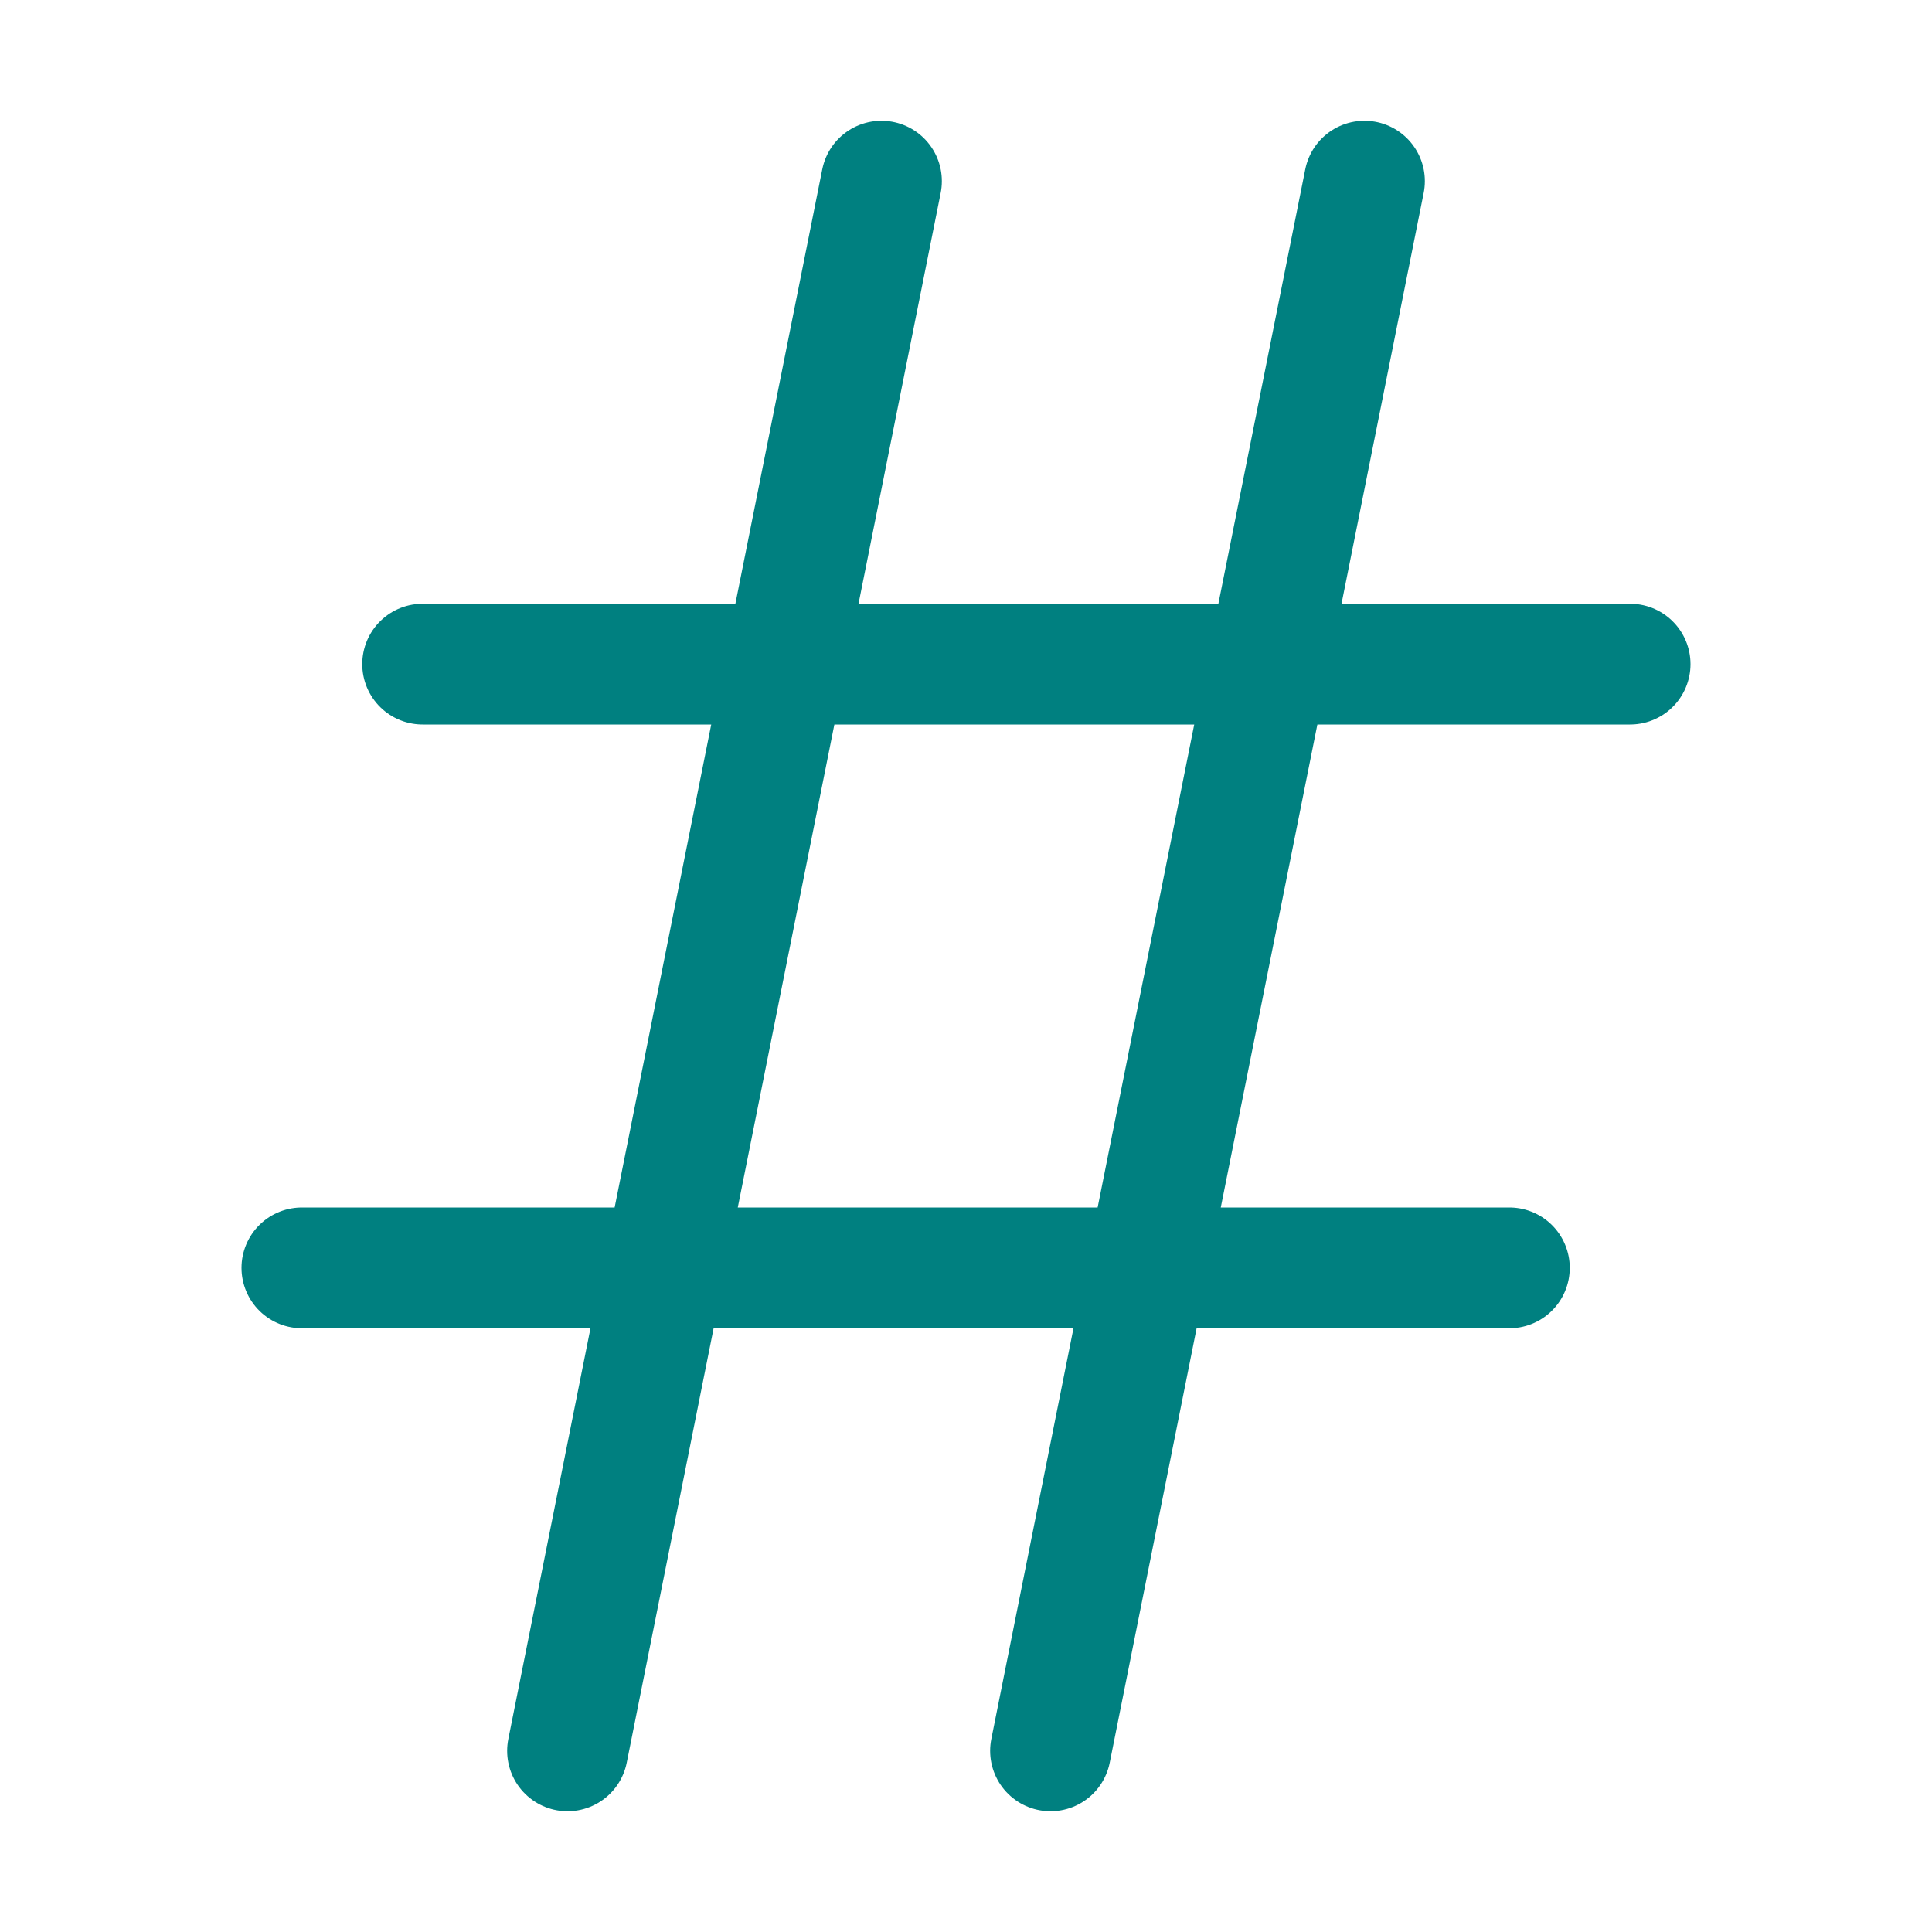 <svg xmlns="http://www.w3.org/2000/svg" fill="none" viewBox="0 0 24 24" stroke-width="1.5" stroke="teal" class="size-6">
  <path stroke-linecap="round" stroke-linejoin="round" d="M5.25 8.25h15m-16.5 7.5h15m-1.8-13.5-3.9 19.5m-2.1-19.5-3.9 19.5" />
</svg>
